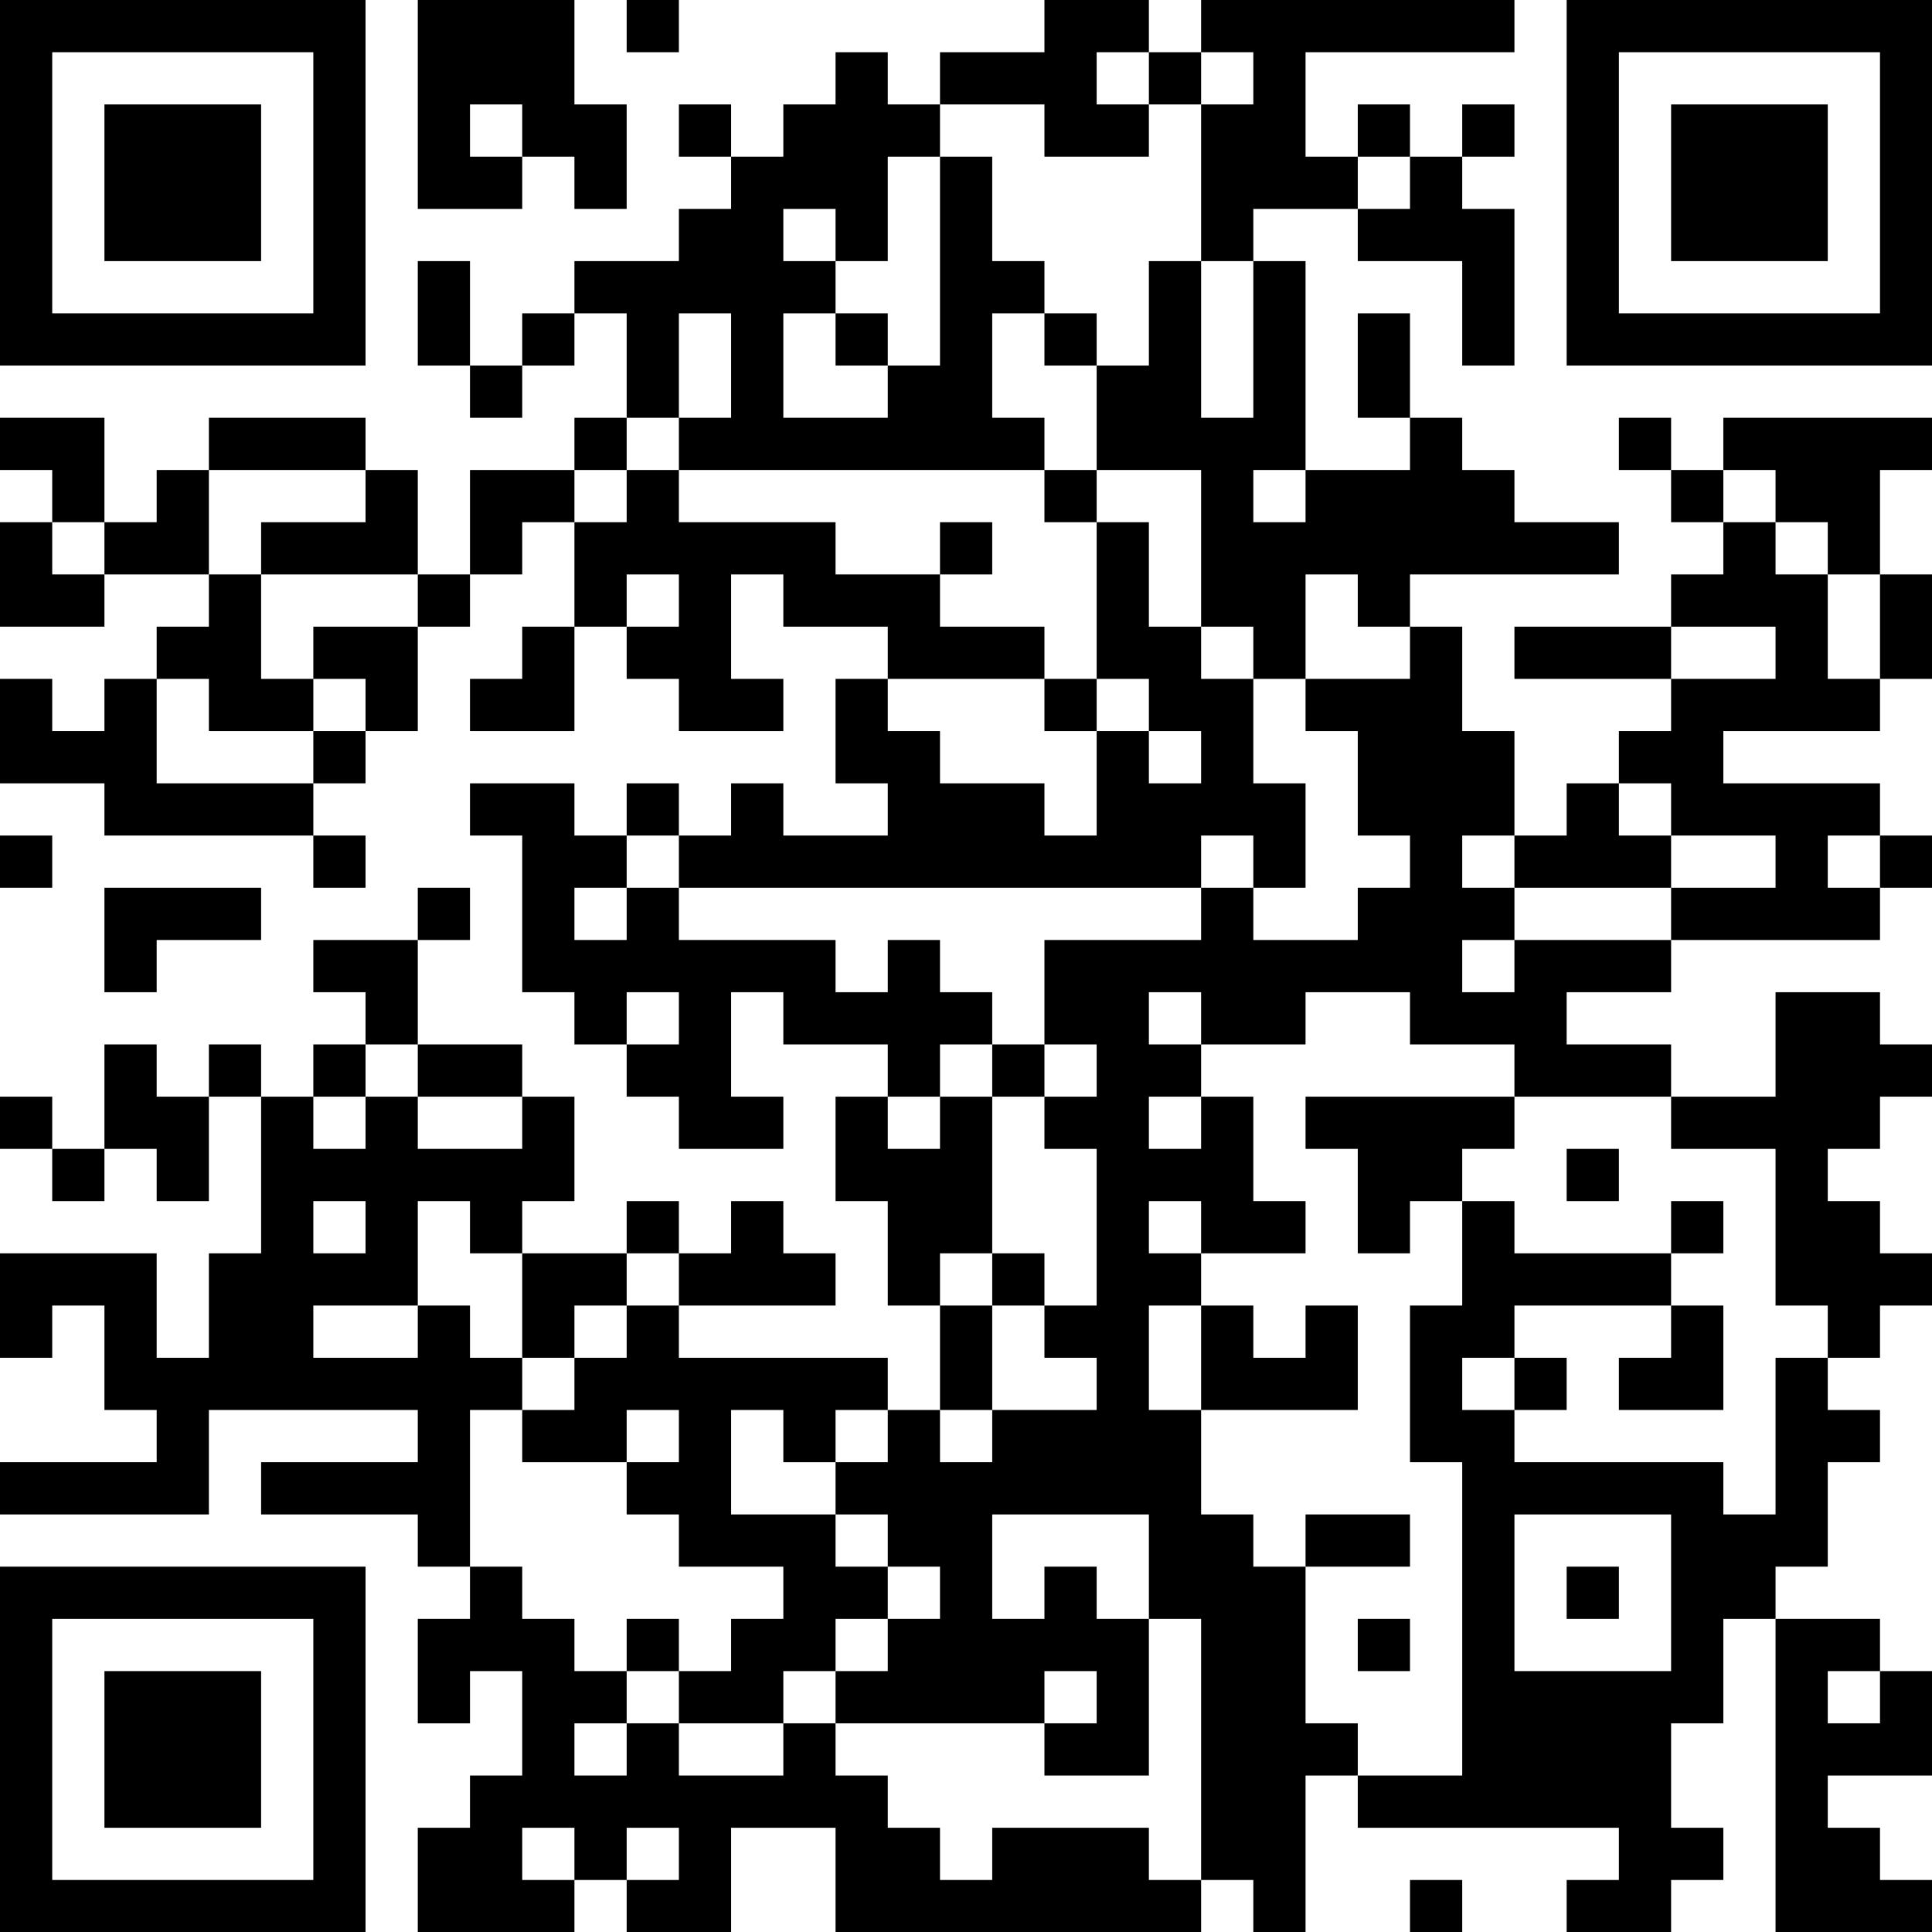 <?xml version="1.0" encoding="UTF-8"?>
<svg xmlns="http://www.w3.org/2000/svg" version="1.1" width="100" height="100" viewBox="0 0 100 100"><rect x="0" y="0" width="100" height="100" fill="#ffffff"/><g transform="scale(2.703)"><g transform="translate(0,0)"><path fill-rule="evenodd" d="M8 0L8 4L10 4L10 3L11 3L11 4L12 4L12 2L11 2L11 0ZM12 0L12 1L13 1L13 0ZM20 0L20 1L18 1L18 2L17 2L17 1L16 1L16 2L15 2L15 3L14 3L14 2L13 2L13 3L14 3L14 4L13 4L13 5L11 5L11 6L10 6L10 7L9 7L9 5L8 5L8 7L9 7L9 8L10 8L10 7L11 7L11 6L12 6L12 8L11 8L11 9L9 9L9 11L8 11L8 9L7 9L7 8L4 8L4 9L3 9L3 10L2 10L2 8L0 8L0 9L1 9L1 10L0 10L0 12L2 12L2 11L4 11L4 12L3 12L3 13L2 13L2 14L1 14L1 13L0 13L0 15L2 15L2 16L6 16L6 17L7 17L7 16L6 16L6 15L7 15L7 14L8 14L8 12L9 12L9 11L10 11L10 10L11 10L11 12L10 12L10 13L9 13L9 14L11 14L11 12L12 12L12 13L13 13L13 14L15 14L15 13L14 13L14 11L15 11L15 12L17 12L17 13L16 13L16 15L17 15L17 16L15 16L15 15L14 15L14 16L13 16L13 15L12 15L12 16L11 16L11 15L9 15L9 16L10 16L10 19L11 19L11 20L12 20L12 21L13 21L13 22L15 22L15 21L14 21L14 19L15 19L15 20L17 20L17 21L16 21L16 23L17 23L17 25L18 25L18 27L17 27L17 26L13 26L13 25L16 25L16 24L15 24L15 23L14 23L14 24L13 24L13 23L12 23L12 24L10 24L10 23L11 23L11 21L10 21L10 20L8 20L8 18L9 18L9 17L8 17L8 18L6 18L6 19L7 19L7 20L6 20L6 21L5 21L5 20L4 20L4 21L3 21L3 20L2 20L2 22L1 22L1 21L0 21L0 22L1 22L1 23L2 23L2 22L3 22L3 23L4 23L4 21L5 21L5 24L4 24L4 26L3 26L3 24L0 24L0 26L1 26L1 25L2 25L2 27L3 27L3 28L0 28L0 29L4 29L4 27L8 27L8 28L5 28L5 29L8 29L8 30L9 30L9 31L8 31L8 33L9 33L9 32L10 32L10 34L9 34L9 35L8 35L8 37L11 37L11 36L12 36L12 37L14 37L14 35L16 35L16 37L23 37L23 36L24 36L24 37L25 37L25 34L26 34L26 35L31 35L31 36L30 36L30 37L32 37L32 36L33 36L33 35L32 35L32 33L33 33L33 31L34 31L34 37L37 37L37 36L36 36L36 35L35 35L35 34L37 34L37 32L36 32L36 31L34 31L34 30L35 30L35 28L36 28L36 27L35 27L35 26L36 26L36 25L37 25L37 24L36 24L36 23L35 23L35 22L36 22L36 21L37 21L37 20L36 20L36 19L34 19L34 21L32 21L32 20L30 20L30 19L32 19L32 18L36 18L36 17L37 17L37 16L36 16L36 15L33 15L33 14L36 14L36 13L37 13L37 11L36 11L36 9L37 9L37 8L33 8L33 9L32 9L32 8L31 8L31 9L32 9L32 10L33 10L33 11L32 11L32 12L29 12L29 13L32 13L32 14L31 14L31 15L30 15L30 16L29 16L29 14L28 14L28 12L27 12L27 11L31 11L31 10L29 10L29 9L28 9L28 8L27 8L27 6L26 6L26 8L27 8L27 9L25 9L25 5L24 5L24 4L26 4L26 5L28 5L28 7L29 7L29 4L28 4L28 3L29 3L29 2L28 2L28 3L27 3L27 2L26 2L26 3L25 3L25 1L29 1L29 0L23 0L23 1L22 1L22 0ZM21 1L21 2L22 2L22 3L20 3L20 2L18 2L18 3L17 3L17 5L16 5L16 4L15 4L15 5L16 5L16 6L15 6L15 8L17 8L17 7L18 7L18 3L19 3L19 5L20 5L20 6L19 6L19 8L20 8L20 9L13 9L13 8L14 8L14 6L13 6L13 8L12 8L12 9L11 9L11 10L12 10L12 9L13 9L13 10L16 10L16 11L18 11L18 12L20 12L20 13L17 13L17 14L18 14L18 15L20 15L20 16L21 16L21 14L22 14L22 15L23 15L23 14L22 14L22 13L21 13L21 10L22 10L22 12L23 12L23 13L24 13L24 15L25 15L25 17L24 17L24 16L23 16L23 17L13 17L13 16L12 16L12 17L11 17L11 18L12 18L12 17L13 17L13 18L16 18L16 19L17 19L17 18L18 18L18 19L19 19L19 20L18 20L18 21L17 21L17 22L18 22L18 21L19 21L19 24L18 24L18 25L19 25L19 27L18 27L18 28L19 28L19 27L21 27L21 26L20 26L20 25L21 25L21 22L20 22L20 21L21 21L21 20L20 20L20 18L23 18L23 17L24 17L24 18L26 18L26 17L27 17L27 16L26 16L26 14L25 14L25 13L27 13L27 12L26 12L26 11L25 11L25 13L24 13L24 12L23 12L23 9L21 9L21 7L22 7L22 5L23 5L23 8L24 8L24 5L23 5L23 2L24 2L24 1L23 1L23 2L22 2L22 1ZM9 2L9 3L10 3L10 2ZM26 3L26 4L27 4L27 3ZM16 6L16 7L17 7L17 6ZM20 6L20 7L21 7L21 6ZM4 9L4 11L5 11L5 13L6 13L6 14L4 14L4 13L3 13L3 15L6 15L6 14L7 14L7 13L6 13L6 12L8 12L8 11L5 11L5 10L7 10L7 9ZM20 9L20 10L21 10L21 9ZM24 9L24 10L25 10L25 9ZM33 9L33 10L34 10L34 11L35 11L35 13L36 13L36 11L35 11L35 10L34 10L34 9ZM1 10L1 11L2 11L2 10ZM18 10L18 11L19 11L19 10ZM12 11L12 12L13 12L13 11ZM32 12L32 13L34 13L34 12ZM20 13L20 14L21 14L21 13ZM31 15L31 16L32 16L32 17L29 17L29 16L28 16L28 17L29 17L29 18L28 18L28 19L29 19L29 18L32 18L32 17L34 17L34 16L32 16L32 15ZM0 16L0 17L1 17L1 16ZM35 16L35 17L36 17L36 16ZM2 17L2 19L3 19L3 18L5 18L5 17ZM12 19L12 20L13 20L13 19ZM22 19L22 20L23 20L23 21L22 21L22 22L23 22L23 21L24 21L24 23L25 23L25 24L23 24L23 23L22 23L22 24L23 24L23 25L22 25L22 27L23 27L23 29L24 29L24 30L25 30L25 33L26 33L26 34L28 34L28 28L27 28L27 25L28 25L28 23L29 23L29 24L32 24L32 25L29 25L29 26L28 26L28 27L29 27L29 28L33 28L33 29L34 29L34 26L35 26L35 25L34 25L34 22L32 22L32 21L29 21L29 20L27 20L27 19L25 19L25 20L23 20L23 19ZM7 20L7 21L6 21L6 22L7 22L7 21L8 21L8 22L10 22L10 21L8 21L8 20ZM19 20L19 21L20 21L20 20ZM25 21L25 22L26 22L26 24L27 24L27 23L28 23L28 22L29 22L29 21ZM30 22L30 23L31 23L31 22ZM6 23L6 24L7 24L7 23ZM8 23L8 25L6 25L6 26L8 26L8 25L9 25L9 26L10 26L10 27L9 27L9 30L10 30L10 31L11 31L11 32L12 32L12 33L11 33L11 34L12 34L12 33L13 33L13 34L15 34L15 33L16 33L16 34L17 34L17 35L18 35L18 36L19 36L19 35L22 35L22 36L23 36L23 31L22 31L22 29L19 29L19 31L20 31L20 30L21 30L21 31L22 31L22 34L20 34L20 33L21 33L21 32L20 32L20 33L16 33L16 32L17 32L17 31L18 31L18 30L17 30L17 29L16 29L16 28L17 28L17 27L16 27L16 28L15 28L15 27L14 27L14 29L16 29L16 30L17 30L17 31L16 31L16 32L15 32L15 33L13 33L13 32L14 32L14 31L15 31L15 30L13 30L13 29L12 29L12 28L13 28L13 27L12 27L12 28L10 28L10 27L11 27L11 26L12 26L12 25L13 25L13 24L12 24L12 25L11 25L11 26L10 26L10 24L9 24L9 23ZM32 23L32 24L33 24L33 23ZM19 24L19 25L20 25L20 24ZM23 25L23 27L26 27L26 25L25 25L25 26L24 26L24 25ZM32 25L32 26L31 26L31 27L33 27L33 25ZM29 26L29 27L30 27L30 26ZM25 29L25 30L27 30L27 29ZM29 29L29 32L32 32L32 29ZM30 30L30 31L31 31L31 30ZM12 31L12 32L13 32L13 31ZM26 31L26 32L27 32L27 31ZM35 32L35 33L36 33L36 32ZM10 35L10 36L11 36L11 35ZM12 35L12 36L13 36L13 35ZM27 36L27 37L28 37L28 36ZM0 0L0 7L7 7L7 0ZM1 1L1 6L6 6L6 1ZM2 2L2 5L5 5L5 2ZM30 0L30 7L37 7L37 0ZM31 1L31 6L36 6L36 1ZM32 2L32 5L35 5L35 2ZM0 30L0 37L7 37L7 30ZM1 31L1 36L6 36L6 31ZM2 32L2 35L5 35L5 32Z" fill="#000000"/></g></g></svg>
